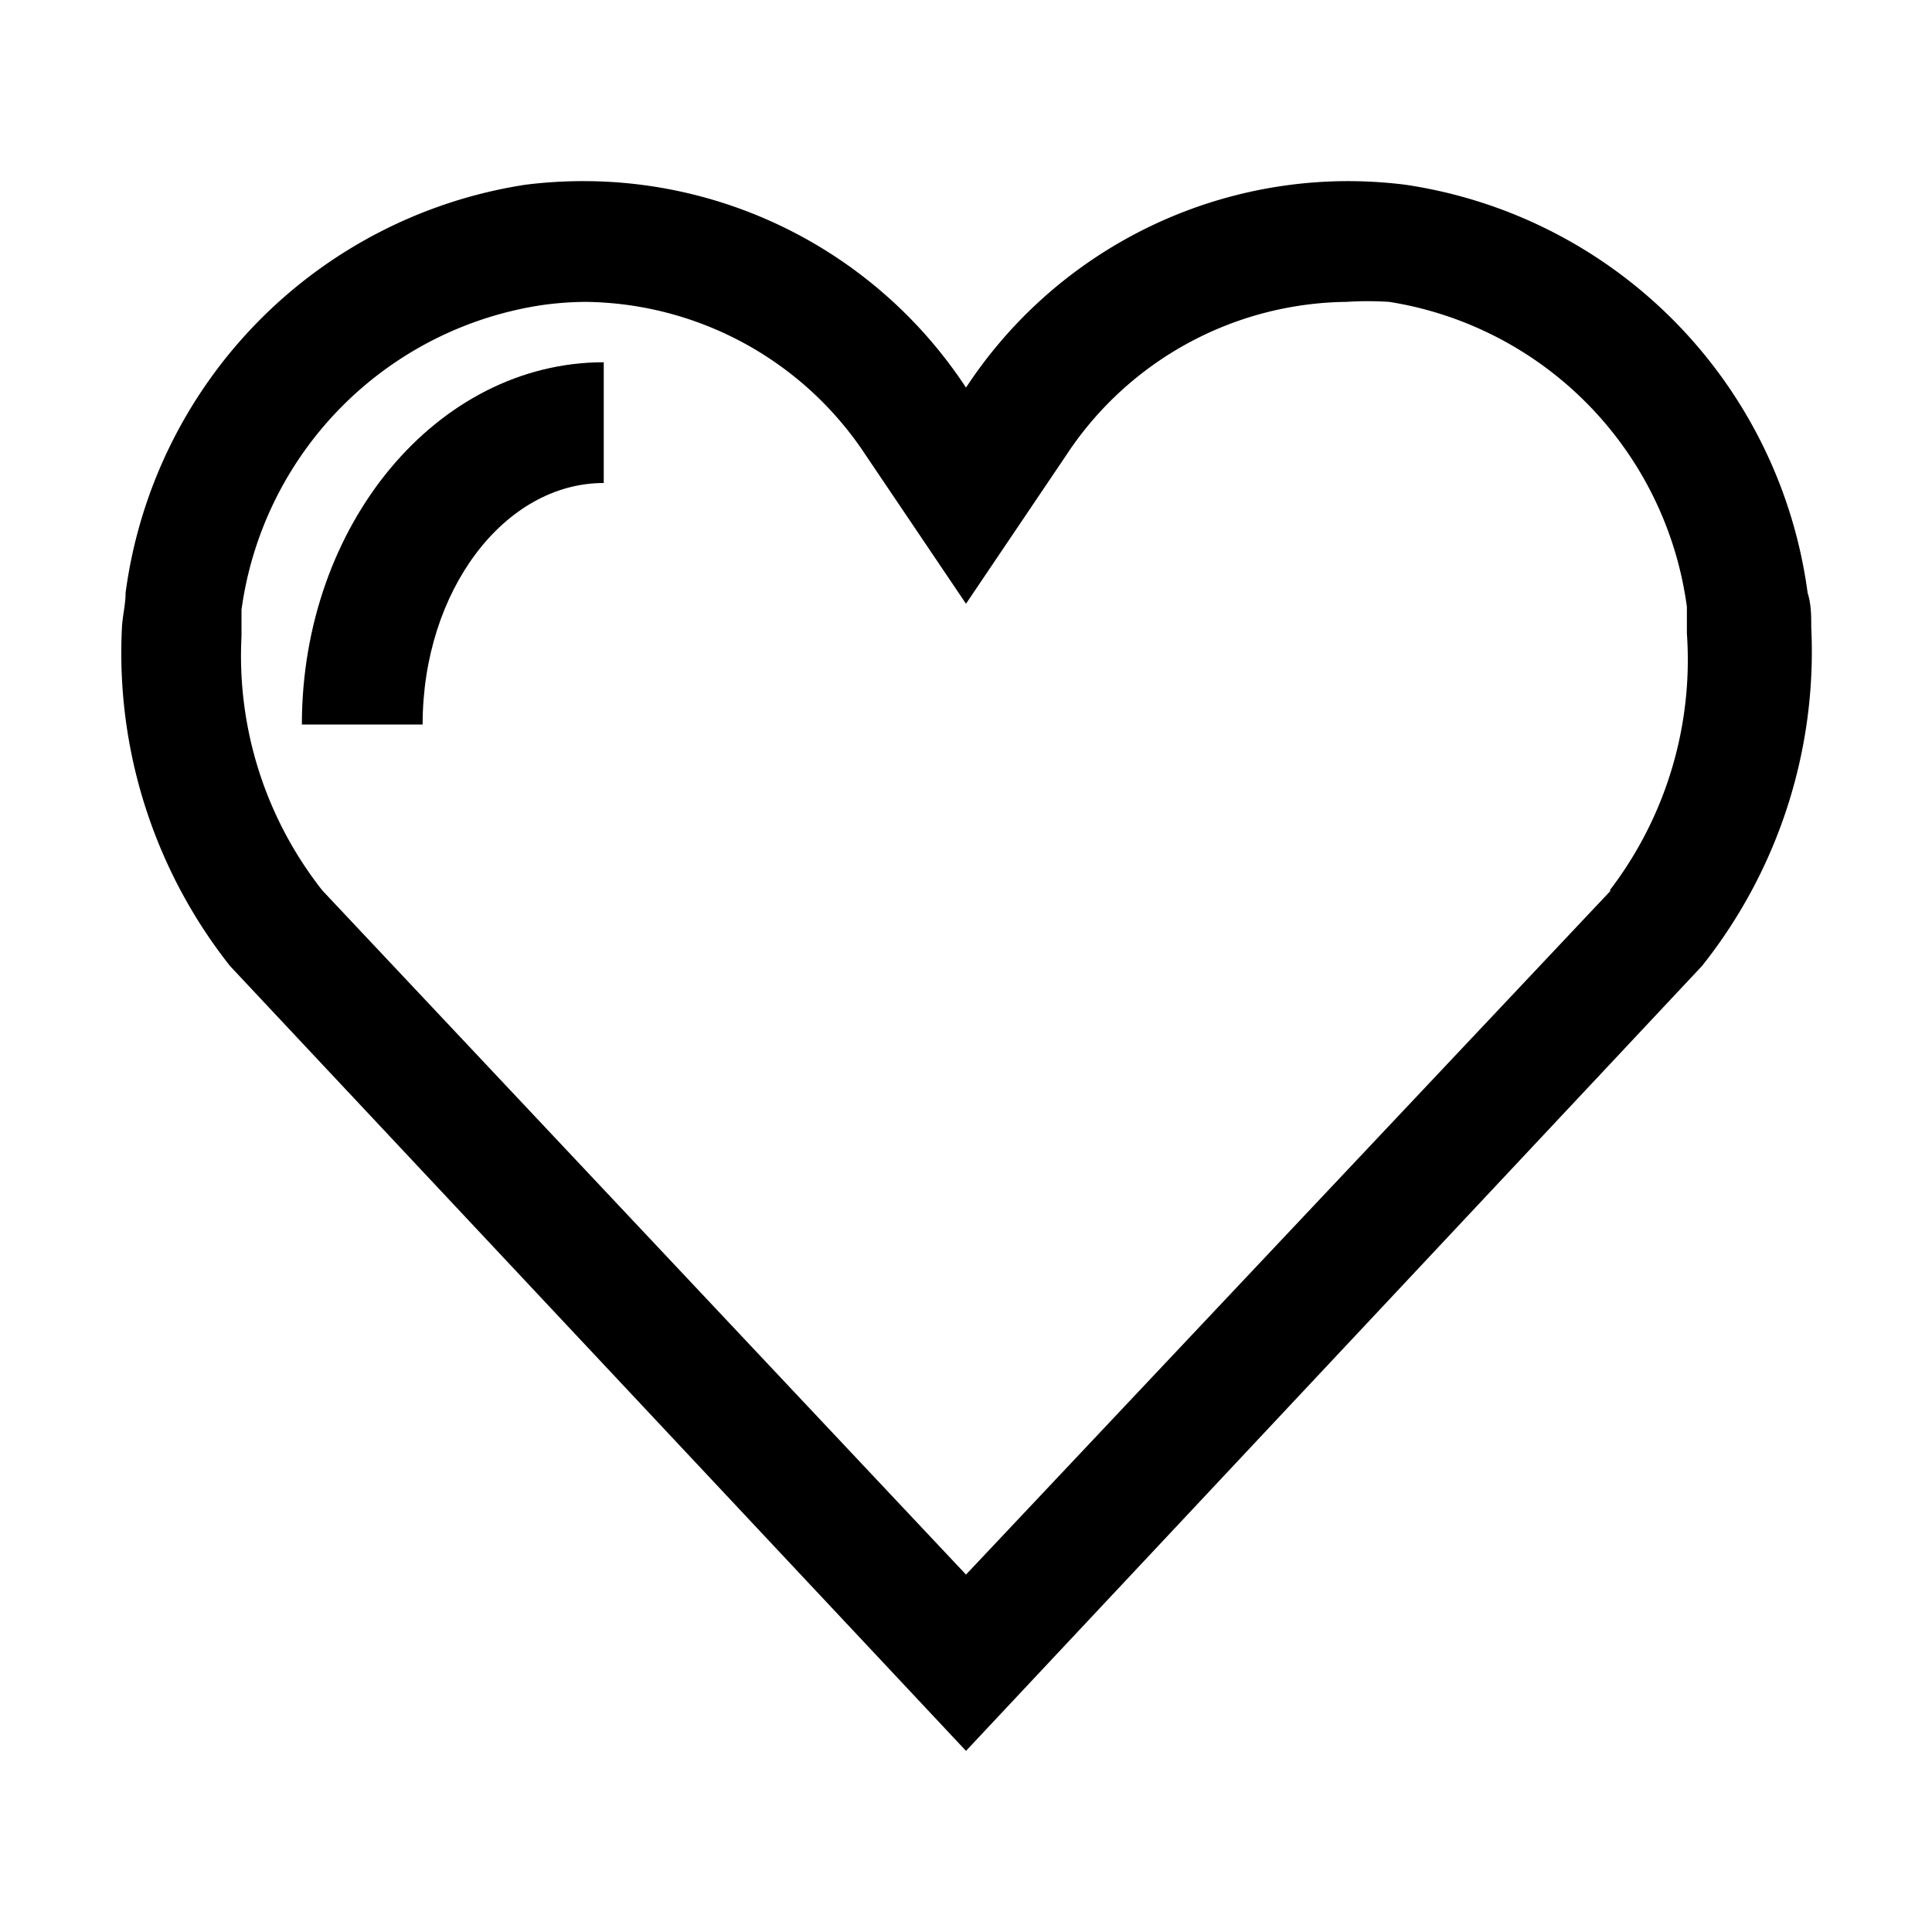 <svg id="Layer_1" data-name="Layer 1" xmlns="http://www.w3.org/2000/svg" viewBox="0 0 32 32"><title>heart-o</title><path d="M30,10.39c0-.19,0-.38-.06-.57a7.89,7.89,0,0,0-6.66-6.76,7.73,7.73,0,0,0-1-.06A7.58,7.58,0,0,0,16,6.42,7.58,7.58,0,0,0,9.7,3a7.73,7.73,0,0,0-1,.06A7.89,7.89,0,0,0,2.08,9.82c0,.19-.05.38-.06.57A8.36,8.36,0,0,0,3.81,16L16,29,28.19,16A8.36,8.36,0,0,0,30,10.39Zm-3.32,4.36L16,26.08,5.34,14.75A6.28,6.28,0,0,1,4,10.54c0-.15,0-.29,0-.44A5.91,5.91,0,0,1,9,5.05,5.52,5.52,0,0,1,9.7,5a5.63,5.63,0,0,1,4.64,2.54L16,10l1.66-2.46A5.63,5.63,0,0,1,22.3,5a5.52,5.52,0,0,1,.71,0,5.91,5.91,0,0,1,4.93,5.05c0,.15,0,.29,0,.44A6.28,6.28,0,0,1,26.66,14.75Z"/><path d="M5,12H7c0-2.21,1.35-4,3-4V6C7.24,6,5,8.69,5,12Z"/></svg>